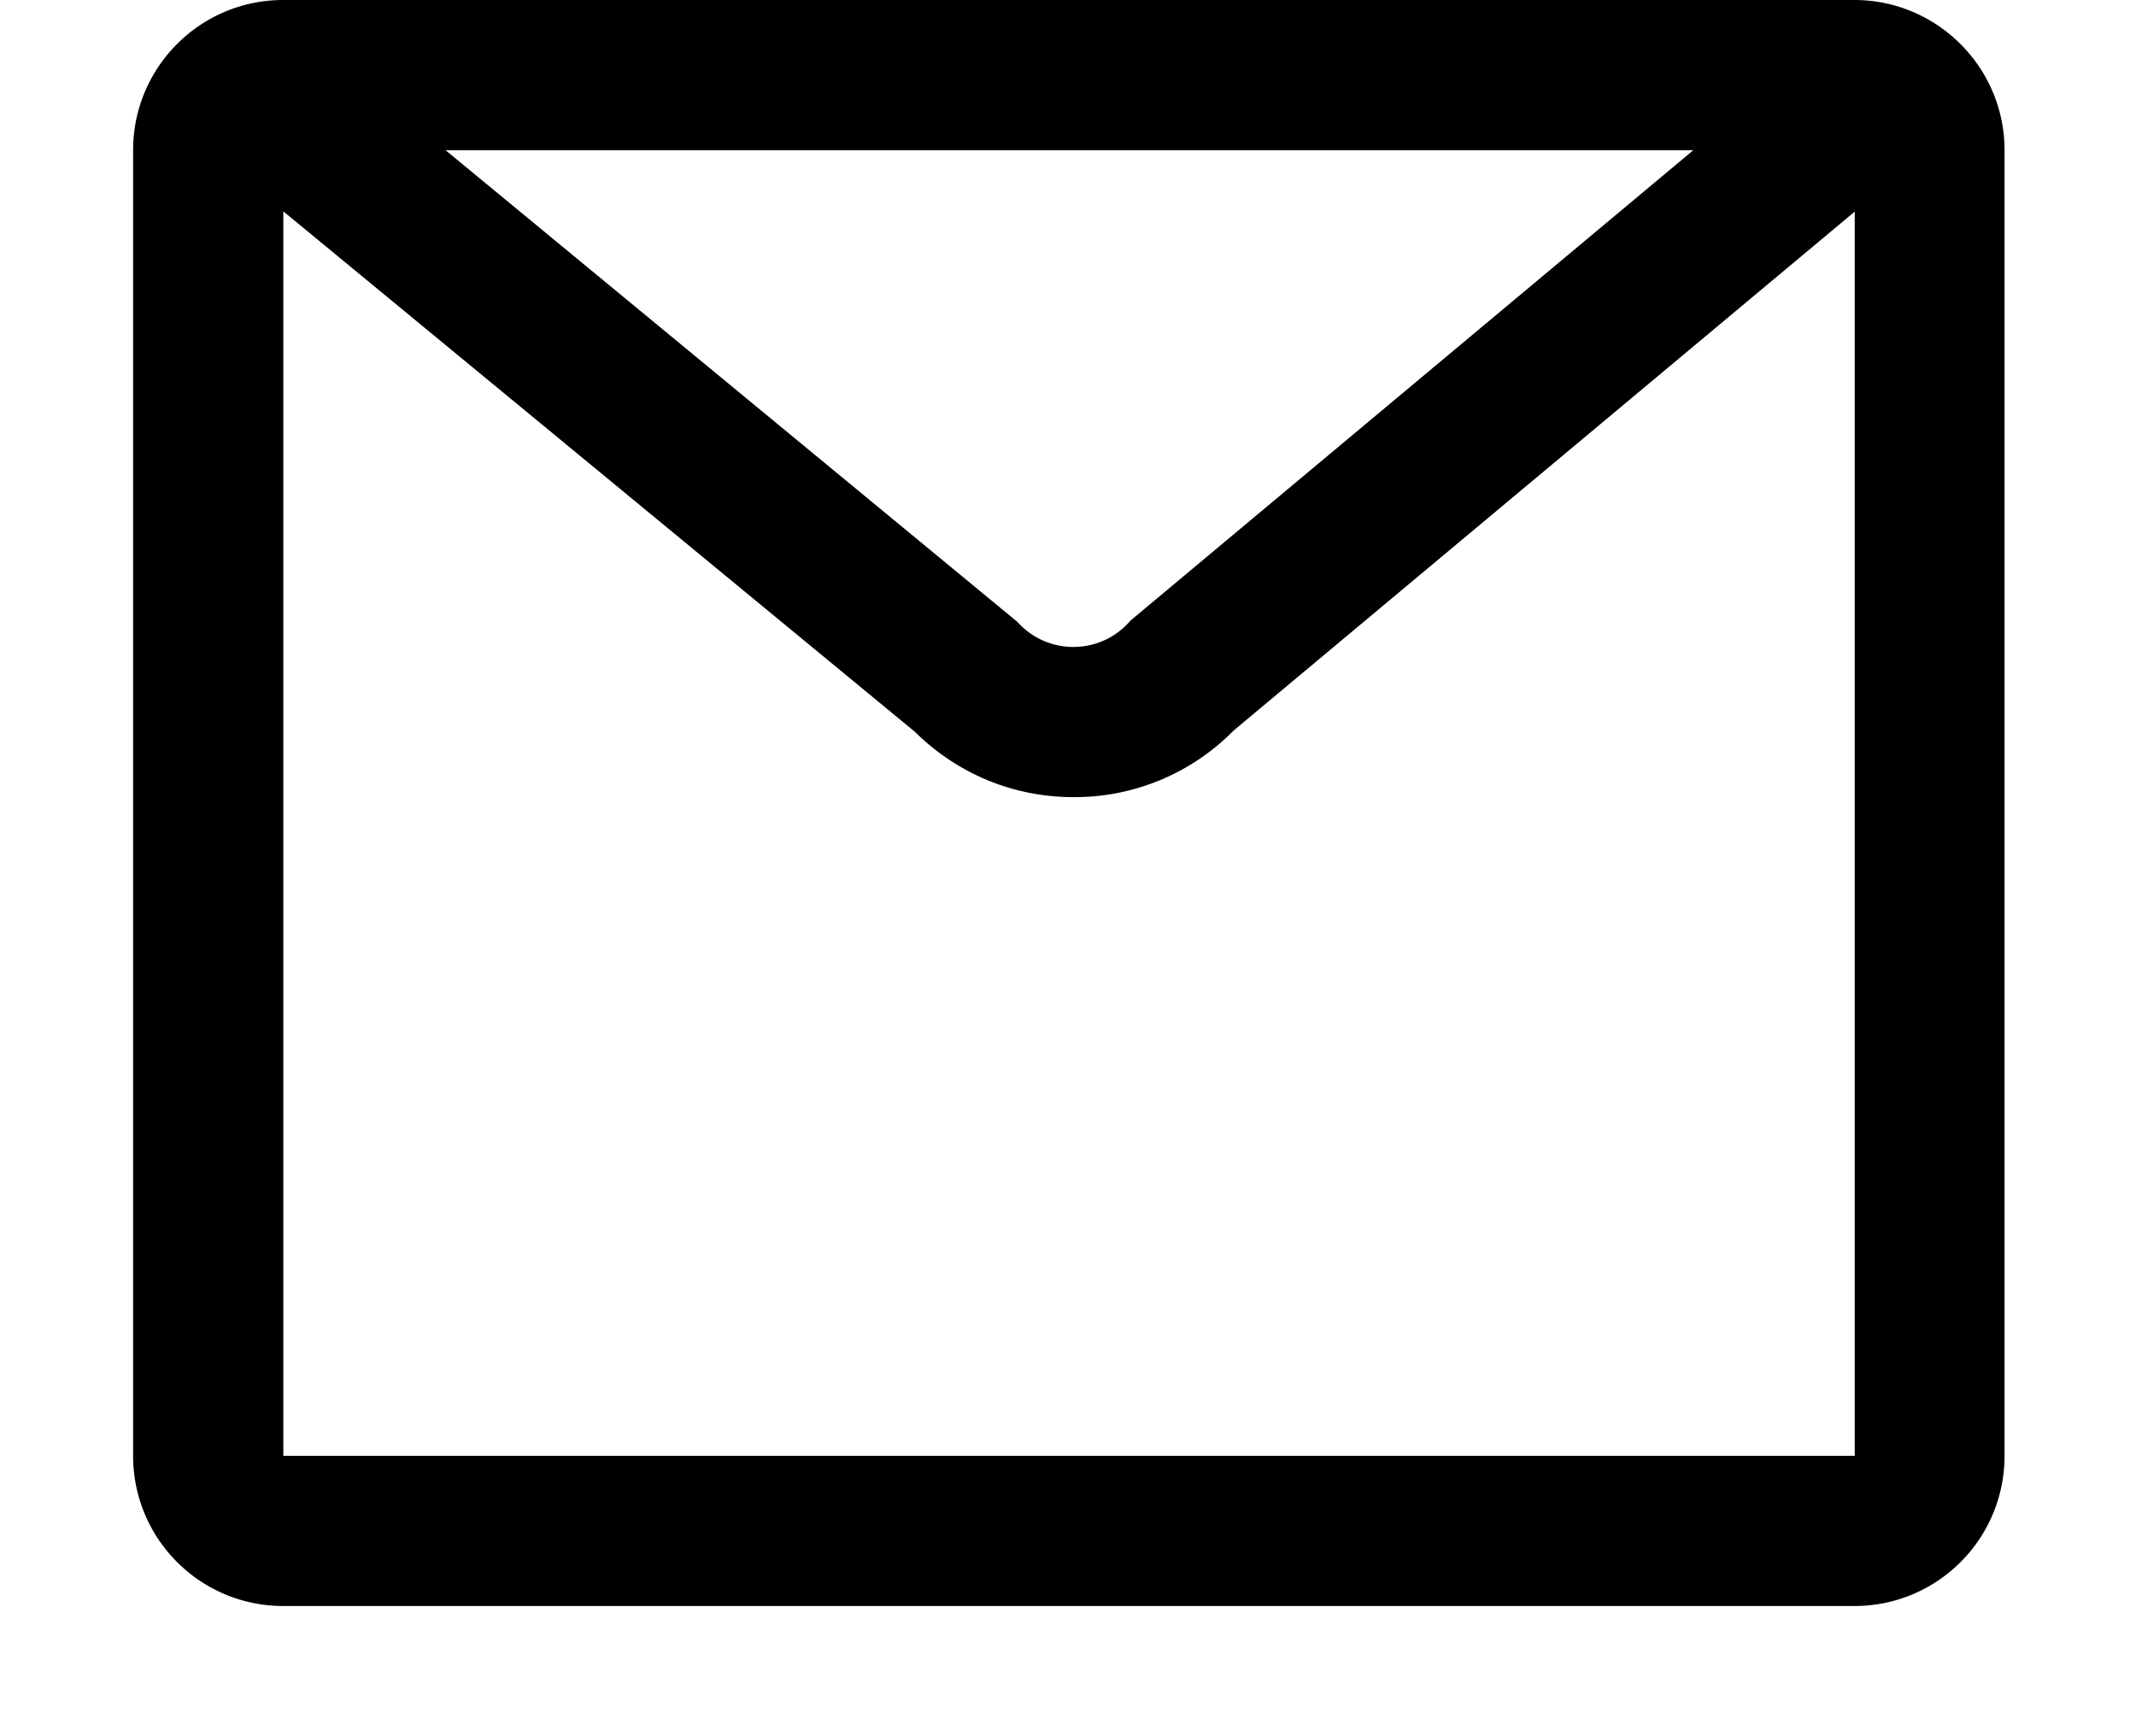 <?xml version="1.0" standalone="no"?><!DOCTYPE svg PUBLIC "-//W3C//DTD SVG 1.1//EN" "http://www.w3.org/Graphics/SVG/1.1/DTD/svg11.dtd"><svg t="1571733679905" class="icon" viewBox="0 0 1260 1024" version="1.1" xmlns="http://www.w3.org/2000/svg" p-id="2557" xmlns:xlink="http://www.w3.org/1999/xlink" width="246.094" height="200"><defs><style type="text/css"></style></defs><path d="M1093.936 0H167.044C118.136 0 78.521 39.694 78.521 88.602v770.245c0 48.987 39.615 88.602 88.602 88.602h926.735c48.987 0 88.602-39.615 88.602-88.602v-770.245c0-48.829-39.772-88.602-88.602-88.602z m-95.06 88.602l-329.992 275.807-1.89 1.575-1.733 1.89a43.946 43.946 0 0 1-31.897 13.782H633.207a44.025 44.025 0 0 1-31.739-13.389l-1.733-1.733-336.923-277.934h736.143z m94.981 770.245H167.123V124.673L539.723 431.747c25.124 24.808 58.123 38.512 93.563 38.512h0.551A131.524 131.524 0 0 0 727.716 430.959l366.378-306.129v734.016h-0.158z" p-id="2558"></path></svg>